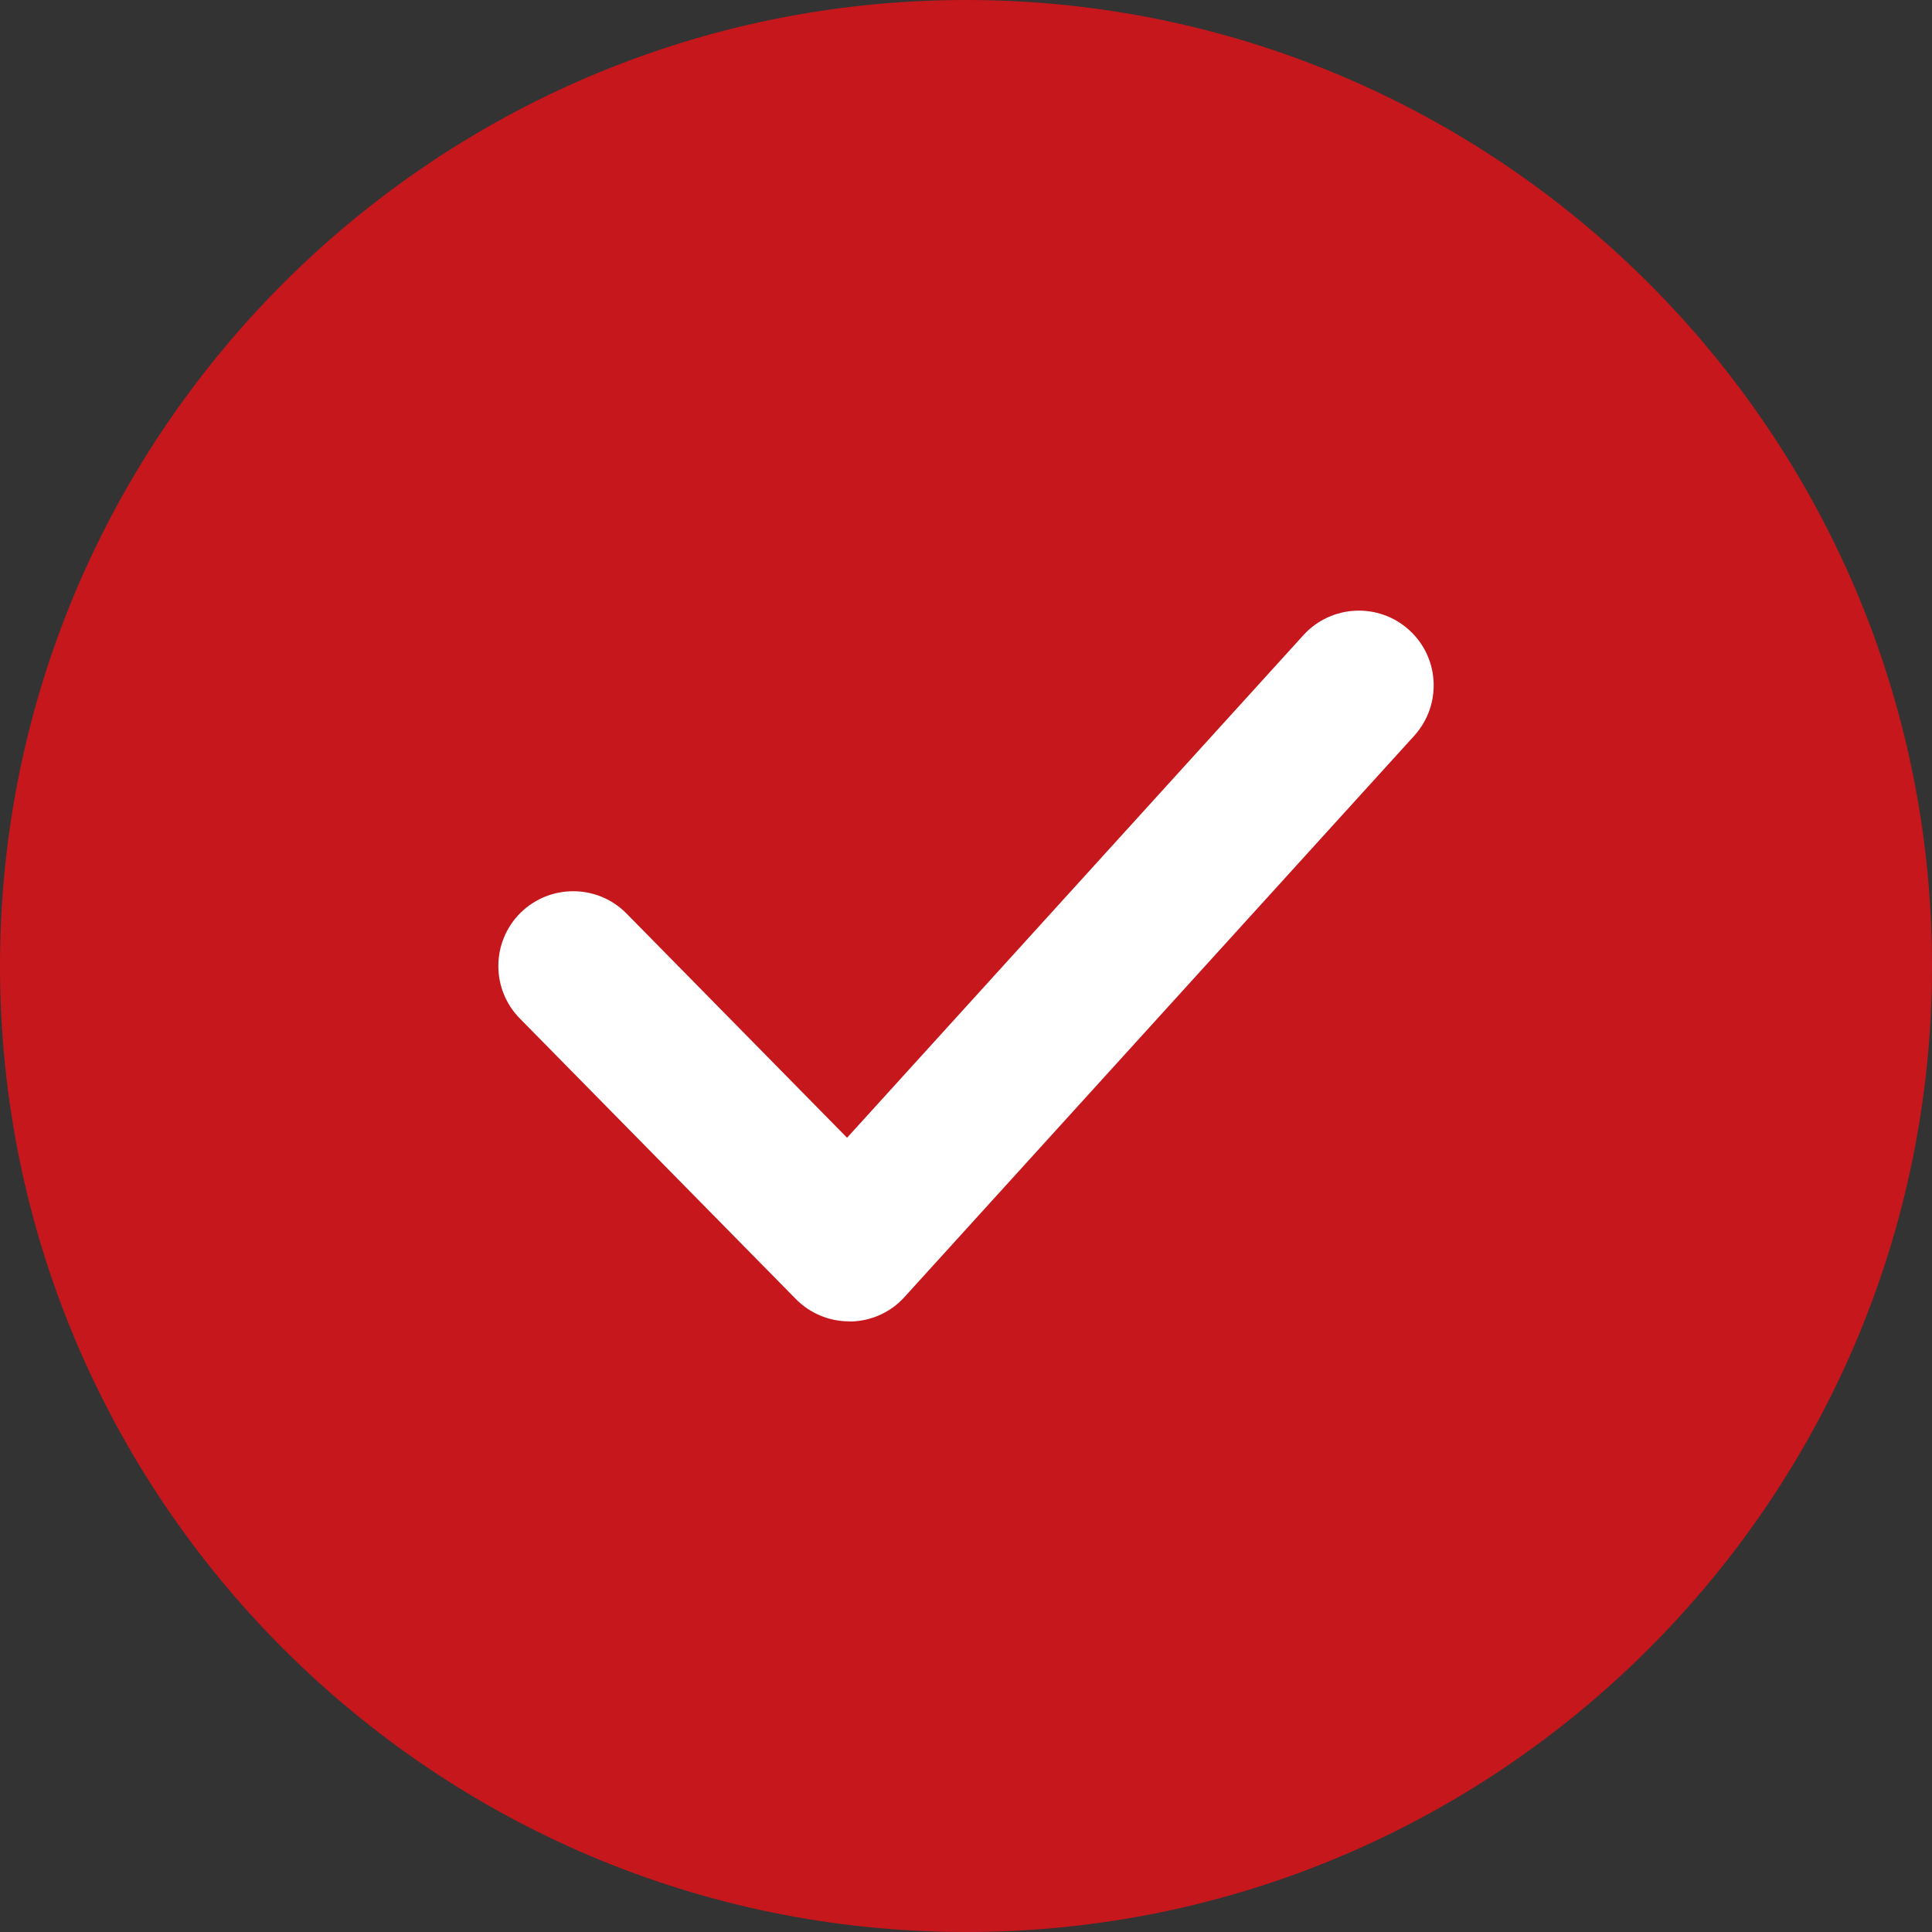 <svg width="18" height="18" viewBox="0 0 18 18" fill="none" xmlns="http://www.w3.org/2000/svg">
  <rect x="0" y="0" width="18" height="18" fill="#333333" stroke="none"/>
  <g clip-path="url(#clip0_218_9101)">
    <path
      d="M9 17.303C13.586 17.303 17.303 13.586 17.303 9C17.303 4.415 13.586 0.697 9 0.697C4.415 0.697 0.697 4.415 0.697 9C0.697 13.586 4.415 17.303 9 17.303Z"
      fill="#C6171C" />
    <path
      d="M9 18C4.038 18 0 13.963 0 9C0 4.038 4.038 0 9 0C13.963 0 18 4.038 18 9C18 13.963 13.963 18 9 18ZM9 1.394C4.806 1.394 1.394 4.806 1.394 9C1.394 13.194 4.806 16.606 9 16.606C13.194 16.606 16.606 13.193 16.606 9C16.606 4.806 13.194 1.394 9 1.394Z"
      fill="#C6171C" />
    <path
      d="M7.913 12.311C7.726 12.311 7.547 12.237 7.415 12.103L4.843 9.489C4.573 9.214 4.577 8.773 4.851 8.503C5.126 8.234 5.567 8.237 5.837 8.511L7.892 10.6L12.144 5.917C12.404 5.632 12.845 5.612 13.129 5.87C13.414 6.128 13.435 6.569 13.176 6.855L8.428 12.083C8.3 12.226 8.118 12.308 7.927 12.312C7.922 12.311 7.917 12.311 7.913 12.311Z"
      fill="white" />
  </g>
  <defs>
    <clipPath id="clip0_218_9101">
      <rect width="18" height="18" fill="white" />
    </clipPath>
  </defs>
</svg>
